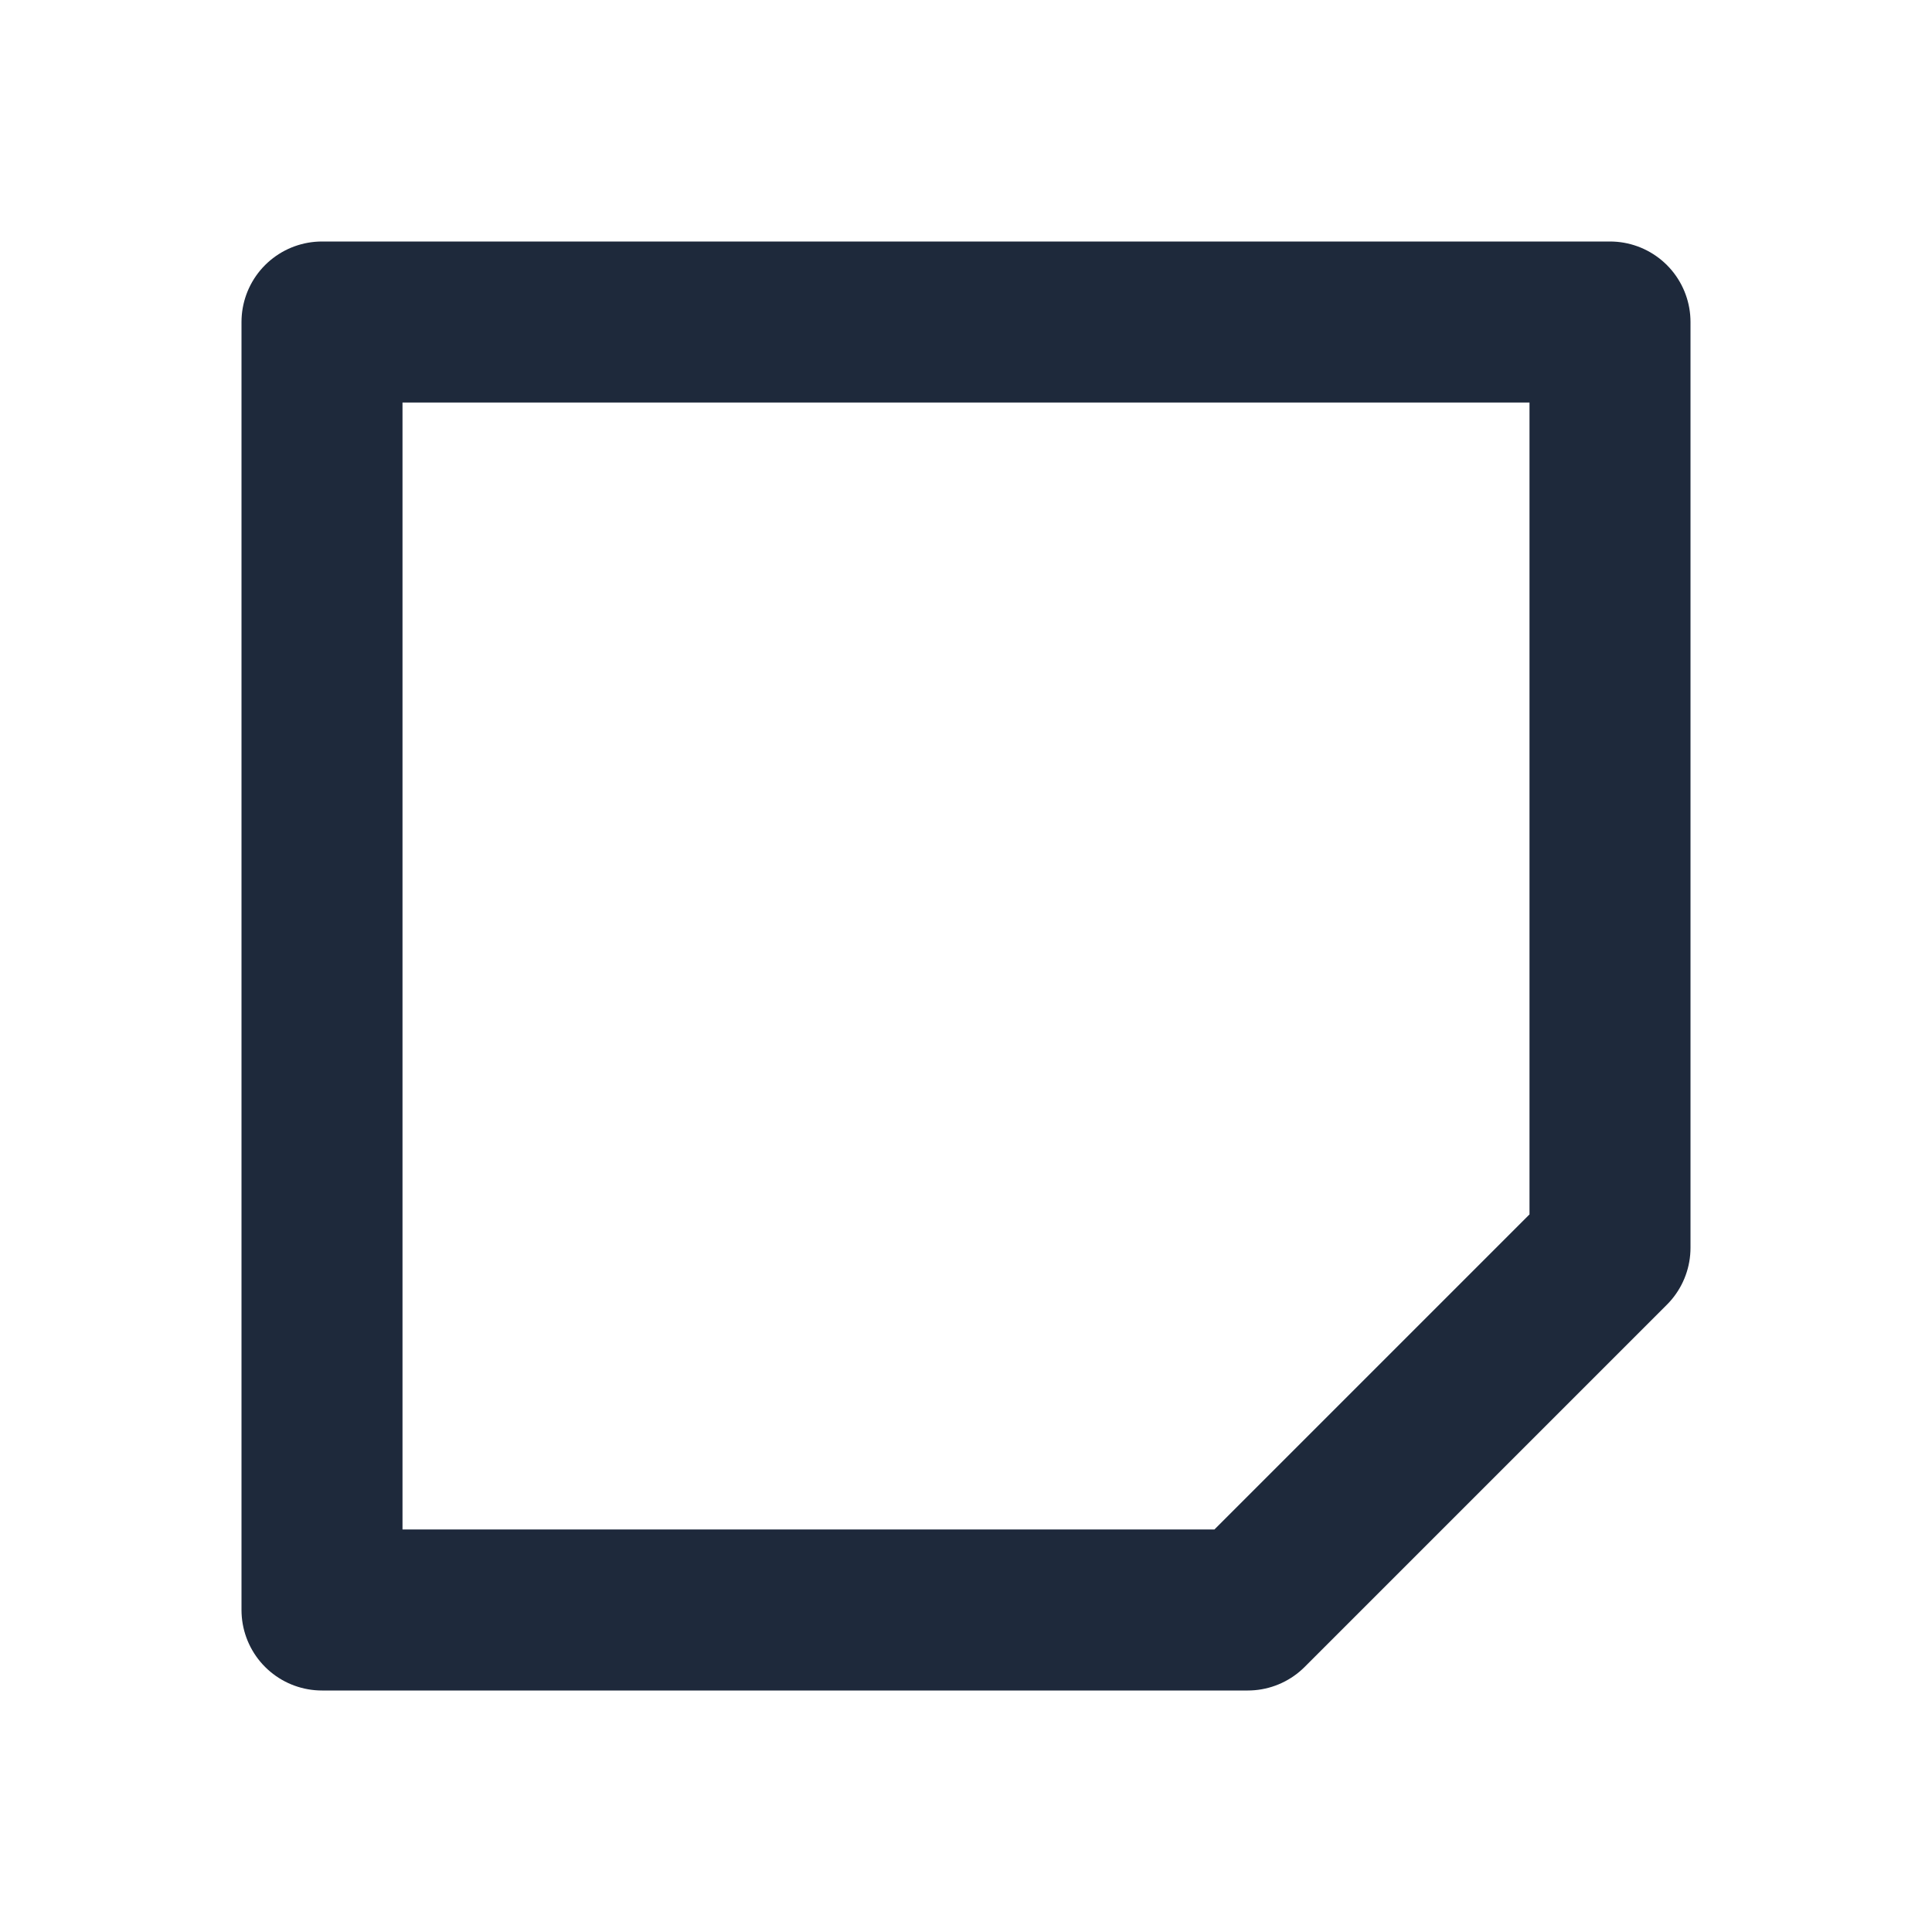 <svg width="24" height="24" viewBox="0 0 24 24" fill="none" xmlns="http://www.w3.org/2000/svg">
<path d="M15.5 20L20 15.5V4H4V20H15.5Z" stroke="#1E293B" stroke-width="2" stroke-linecap="round" stroke-linejoin="round"/>
</svg>
